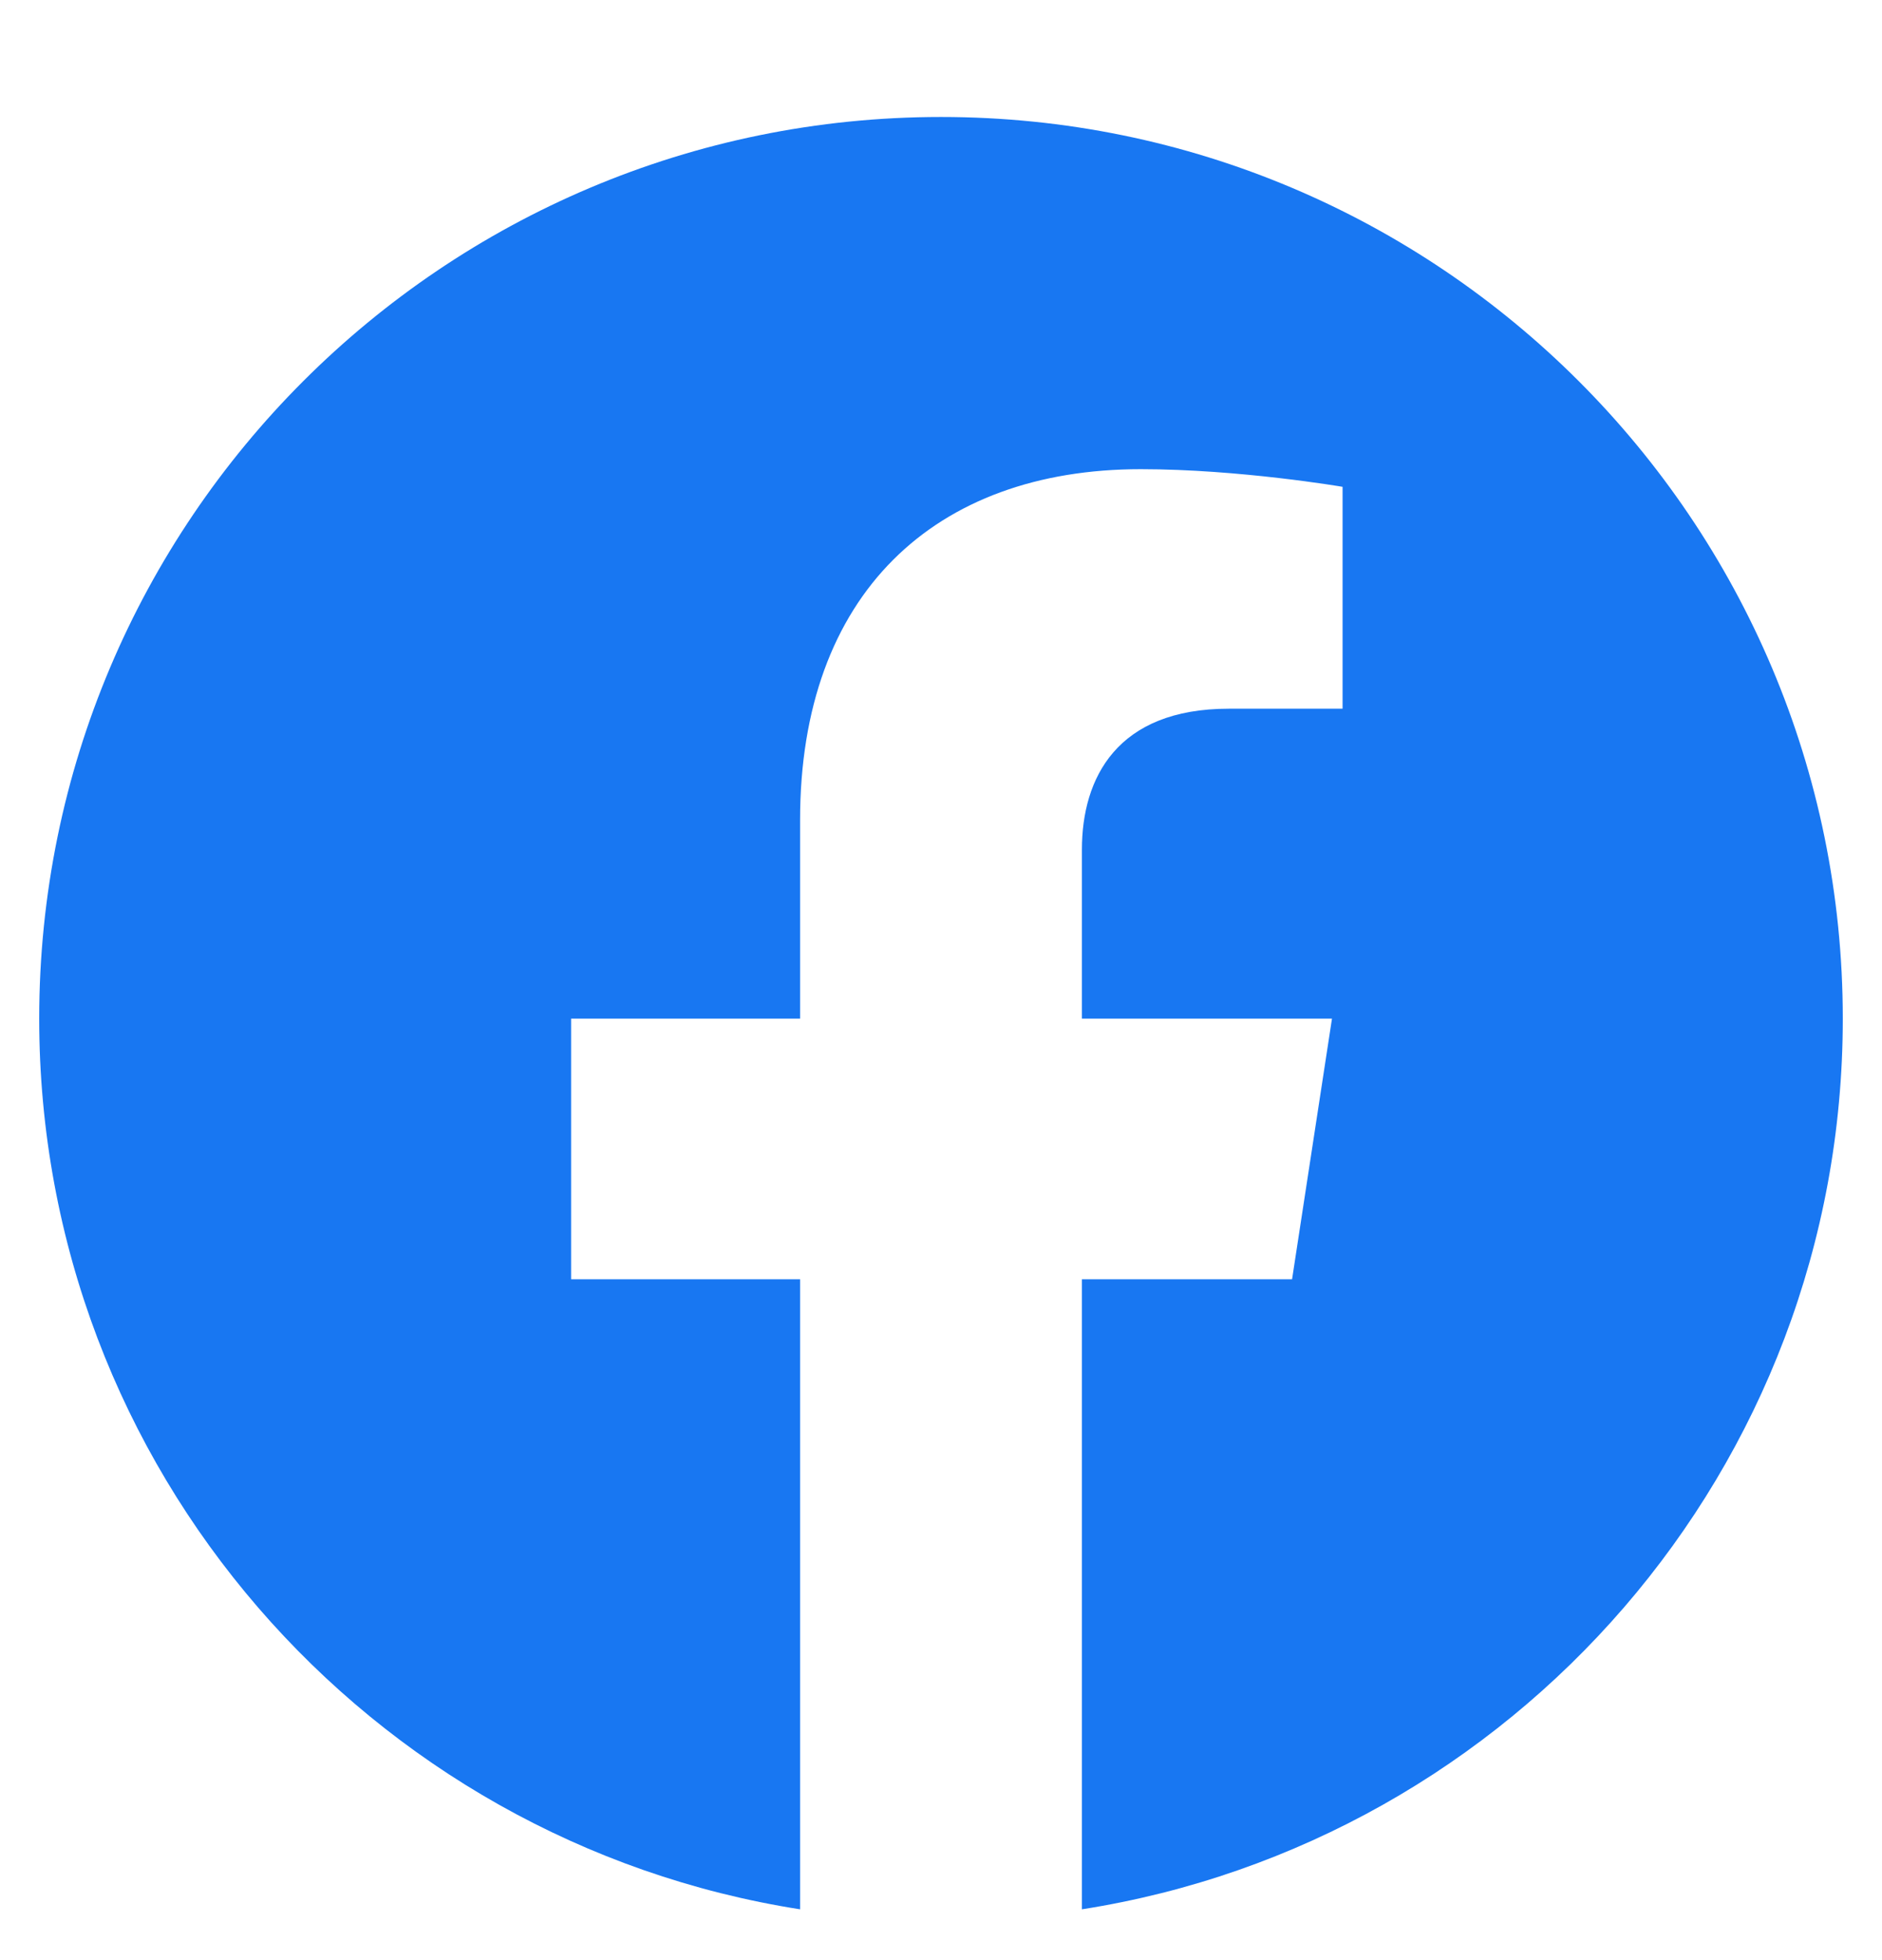 <svg width="24" height="25" viewBox="0 0 24 25" fill="none" xmlns="http://www.w3.org/2000/svg">
<g clip-path="url(#clip0_1563_183)">
<path d="M23.5 12.992C23.5 6.64 18.351 1.492 12 1.492C5.649 1.492 0.5 6.64 0.5 12.992C0.5 18.732 4.705 23.489 10.203 24.352V16.316H7.283V12.992H10.203V10.458C10.203 7.576 11.92 5.984 14.547 5.984C15.805 5.984 17.121 6.209 17.121 6.209V9.039H15.671C14.242 9.039 13.797 9.925 13.797 10.835V12.992H16.986L16.477 16.316H13.797V24.352C19.295 23.489 23.5 18.732 23.5 12.992Z" fill="#1877F2"/>
</g>
<defs>
<clipPath id="clip0_1563_183">
<rect width="24" height="24" fill="white" transform="translate(0 0.922)"/>
</clipPath>
</defs>
</svg>
